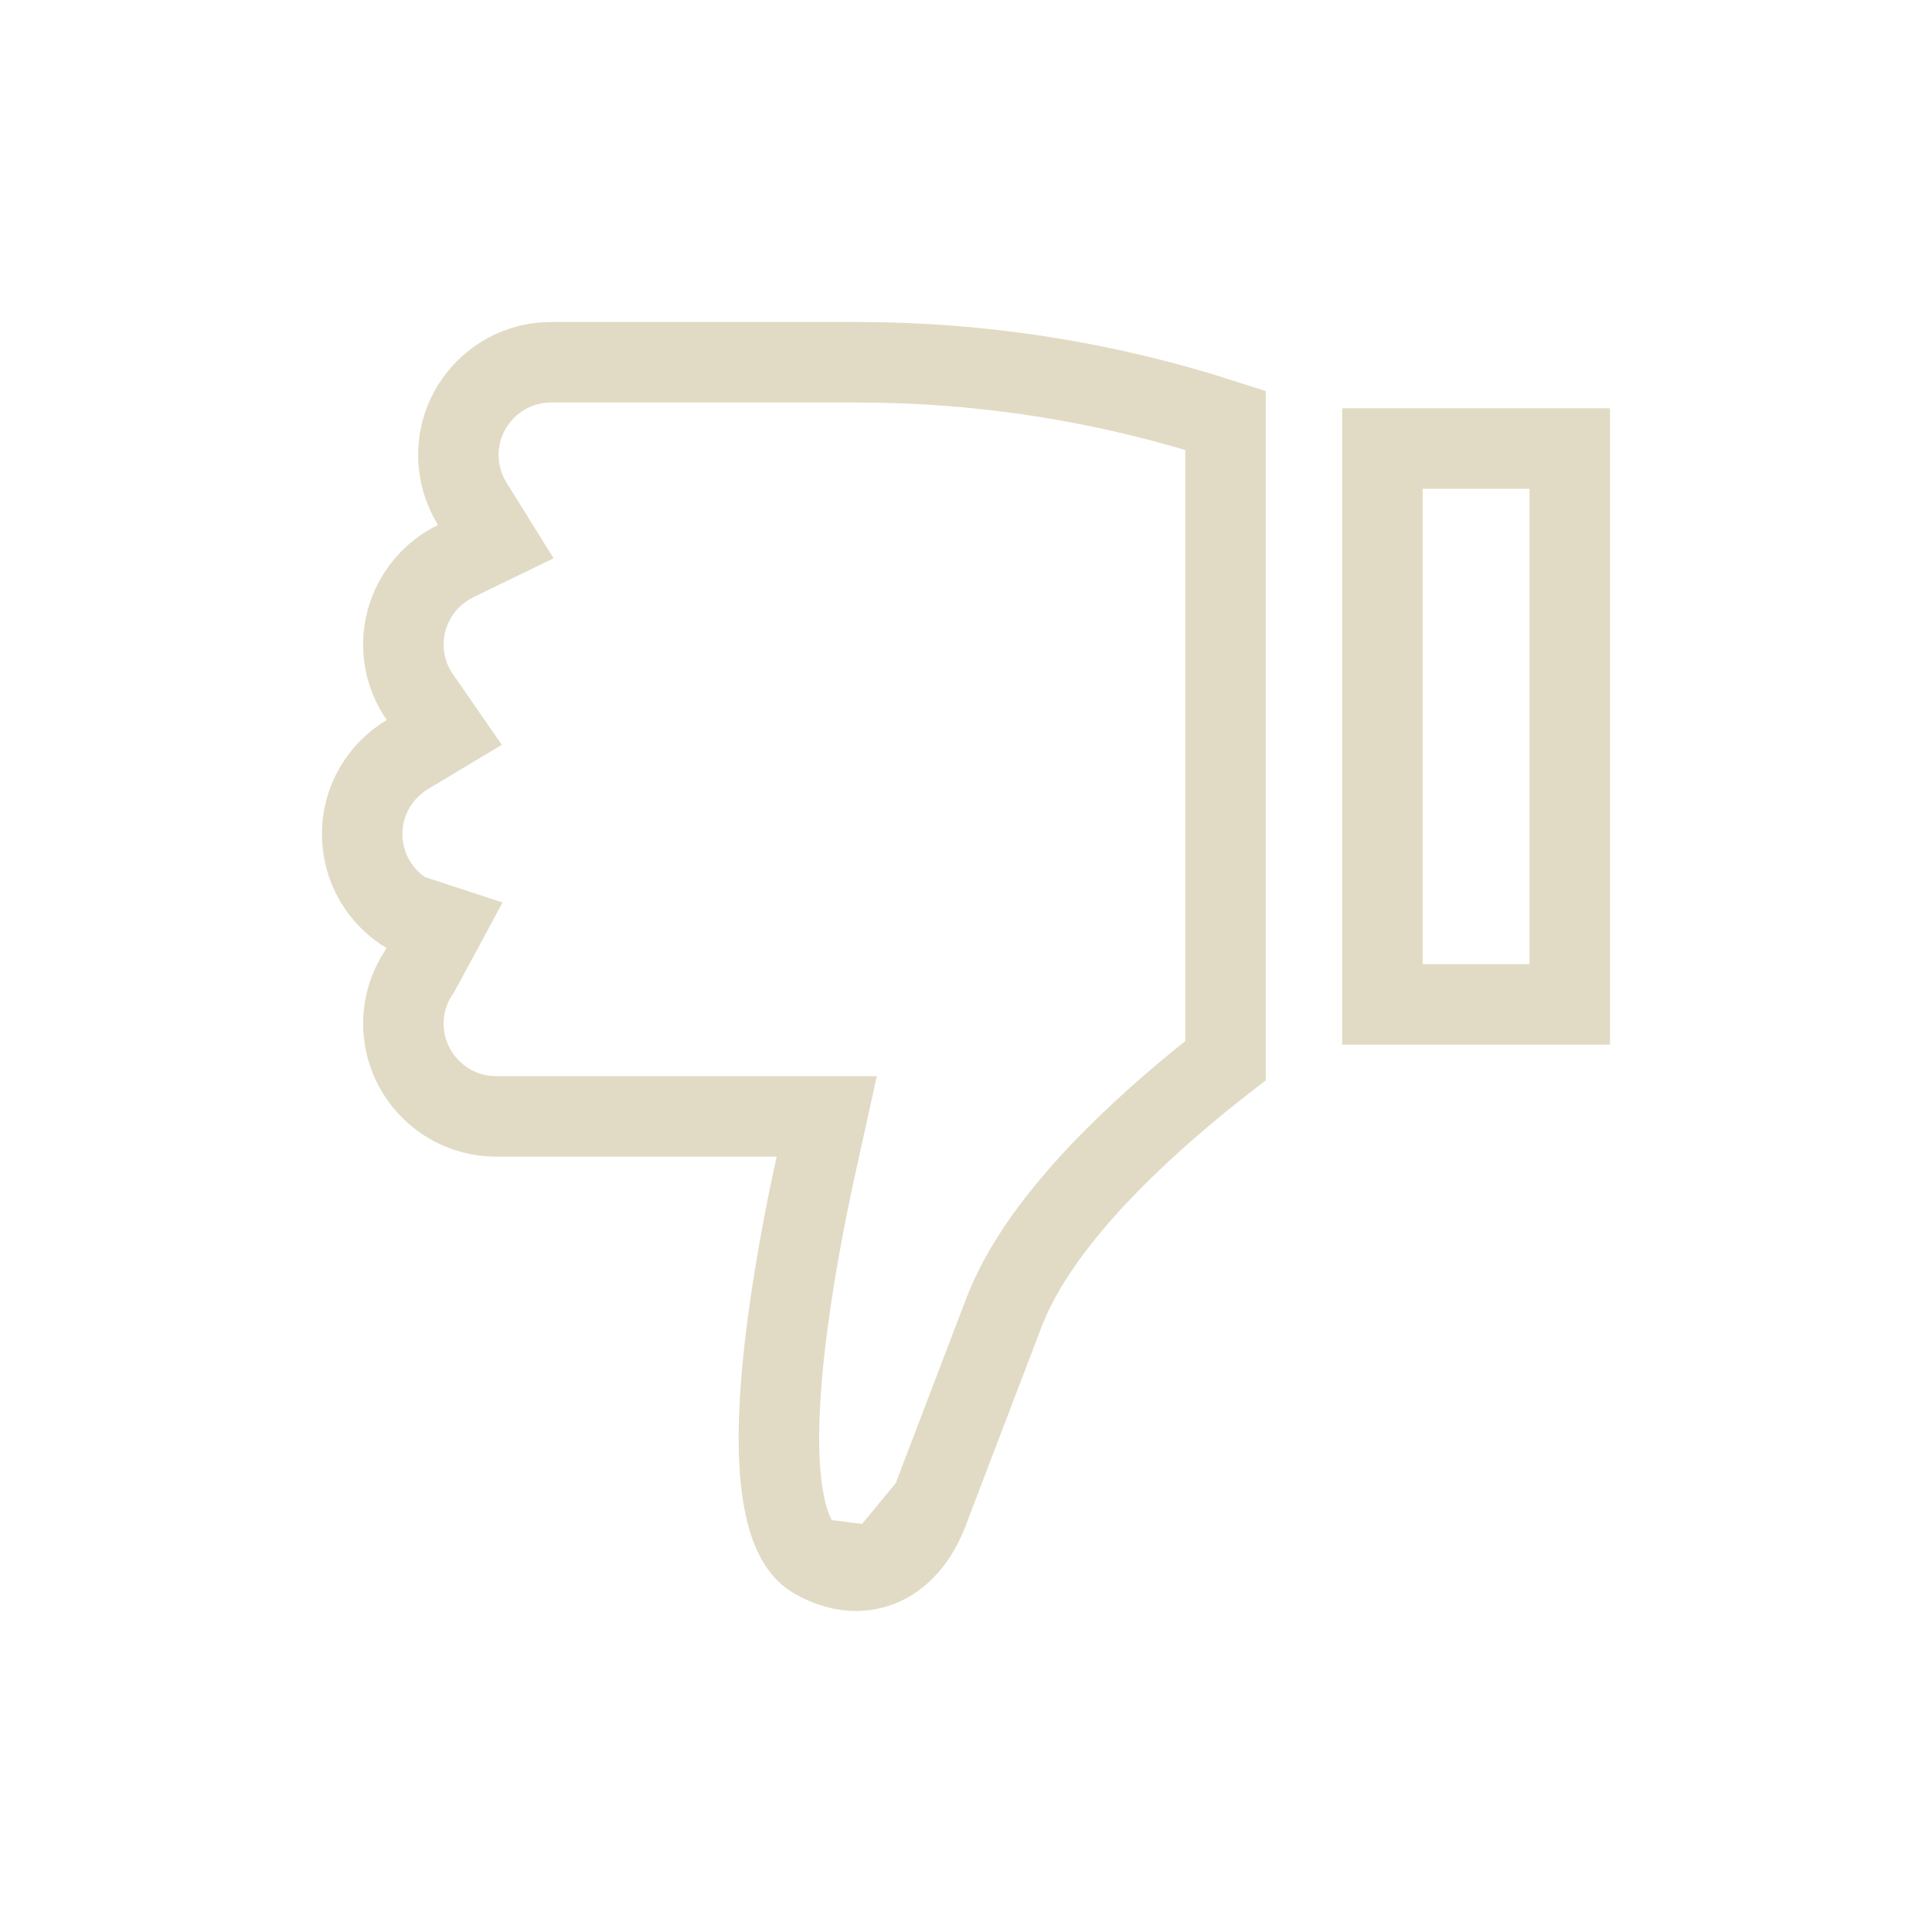 <svg width="24" height="24" viewBox="0 0 24 24" fill="none" xmlns="http://www.w3.org/2000/svg">
<path d="M19.5 5.572V12.477H17.173V5.572H19.5Z" stroke="#E1DBC5"/>
<path d="M10.113 19.36C9.97 19.277 9.809 19.082 9.727 18.585C9.645 18.089 9.659 17.377 9.789 16.405C9.888 15.664 10.031 14.952 10.136 14.476L10.27 13.868H9.648H6.162C5.528 13.868 5.011 13.351 5.011 12.716C5.011 12.474 5.086 12.249 5.215 12.063L5.519 11.5L5.061 11.35C4.723 11.148 4.499 10.779 4.499 10.361C4.499 9.944 4.723 9.575 5.061 9.373L5.519 9.098L5.215 8.659C5.086 8.474 5.011 8.249 5.011 8.006C5.011 7.553 5.275 7.158 5.661 6.97L6.159 6.728L5.866 6.257C5.757 6.081 5.694 5.874 5.694 5.651C5.694 5.017 6.211 4.5 6.845 4.5H10.643C12.209 4.5 13.745 4.743 15.224 5.222V13.175C14.804 13.501 14.298 13.925 13.828 14.398C13.289 14.941 12.762 15.585 12.492 16.252L12.488 16.261L11.565 18.679M10.113 19.36C10.408 19.531 10.691 19.548 10.921 19.46M10.113 19.36L10.921 19.46M11.565 18.679C11.383 19.222 11.09 19.396 10.921 19.46M11.565 18.679L10.921 19.46" stroke="#E1DBC5"/>
</svg>
